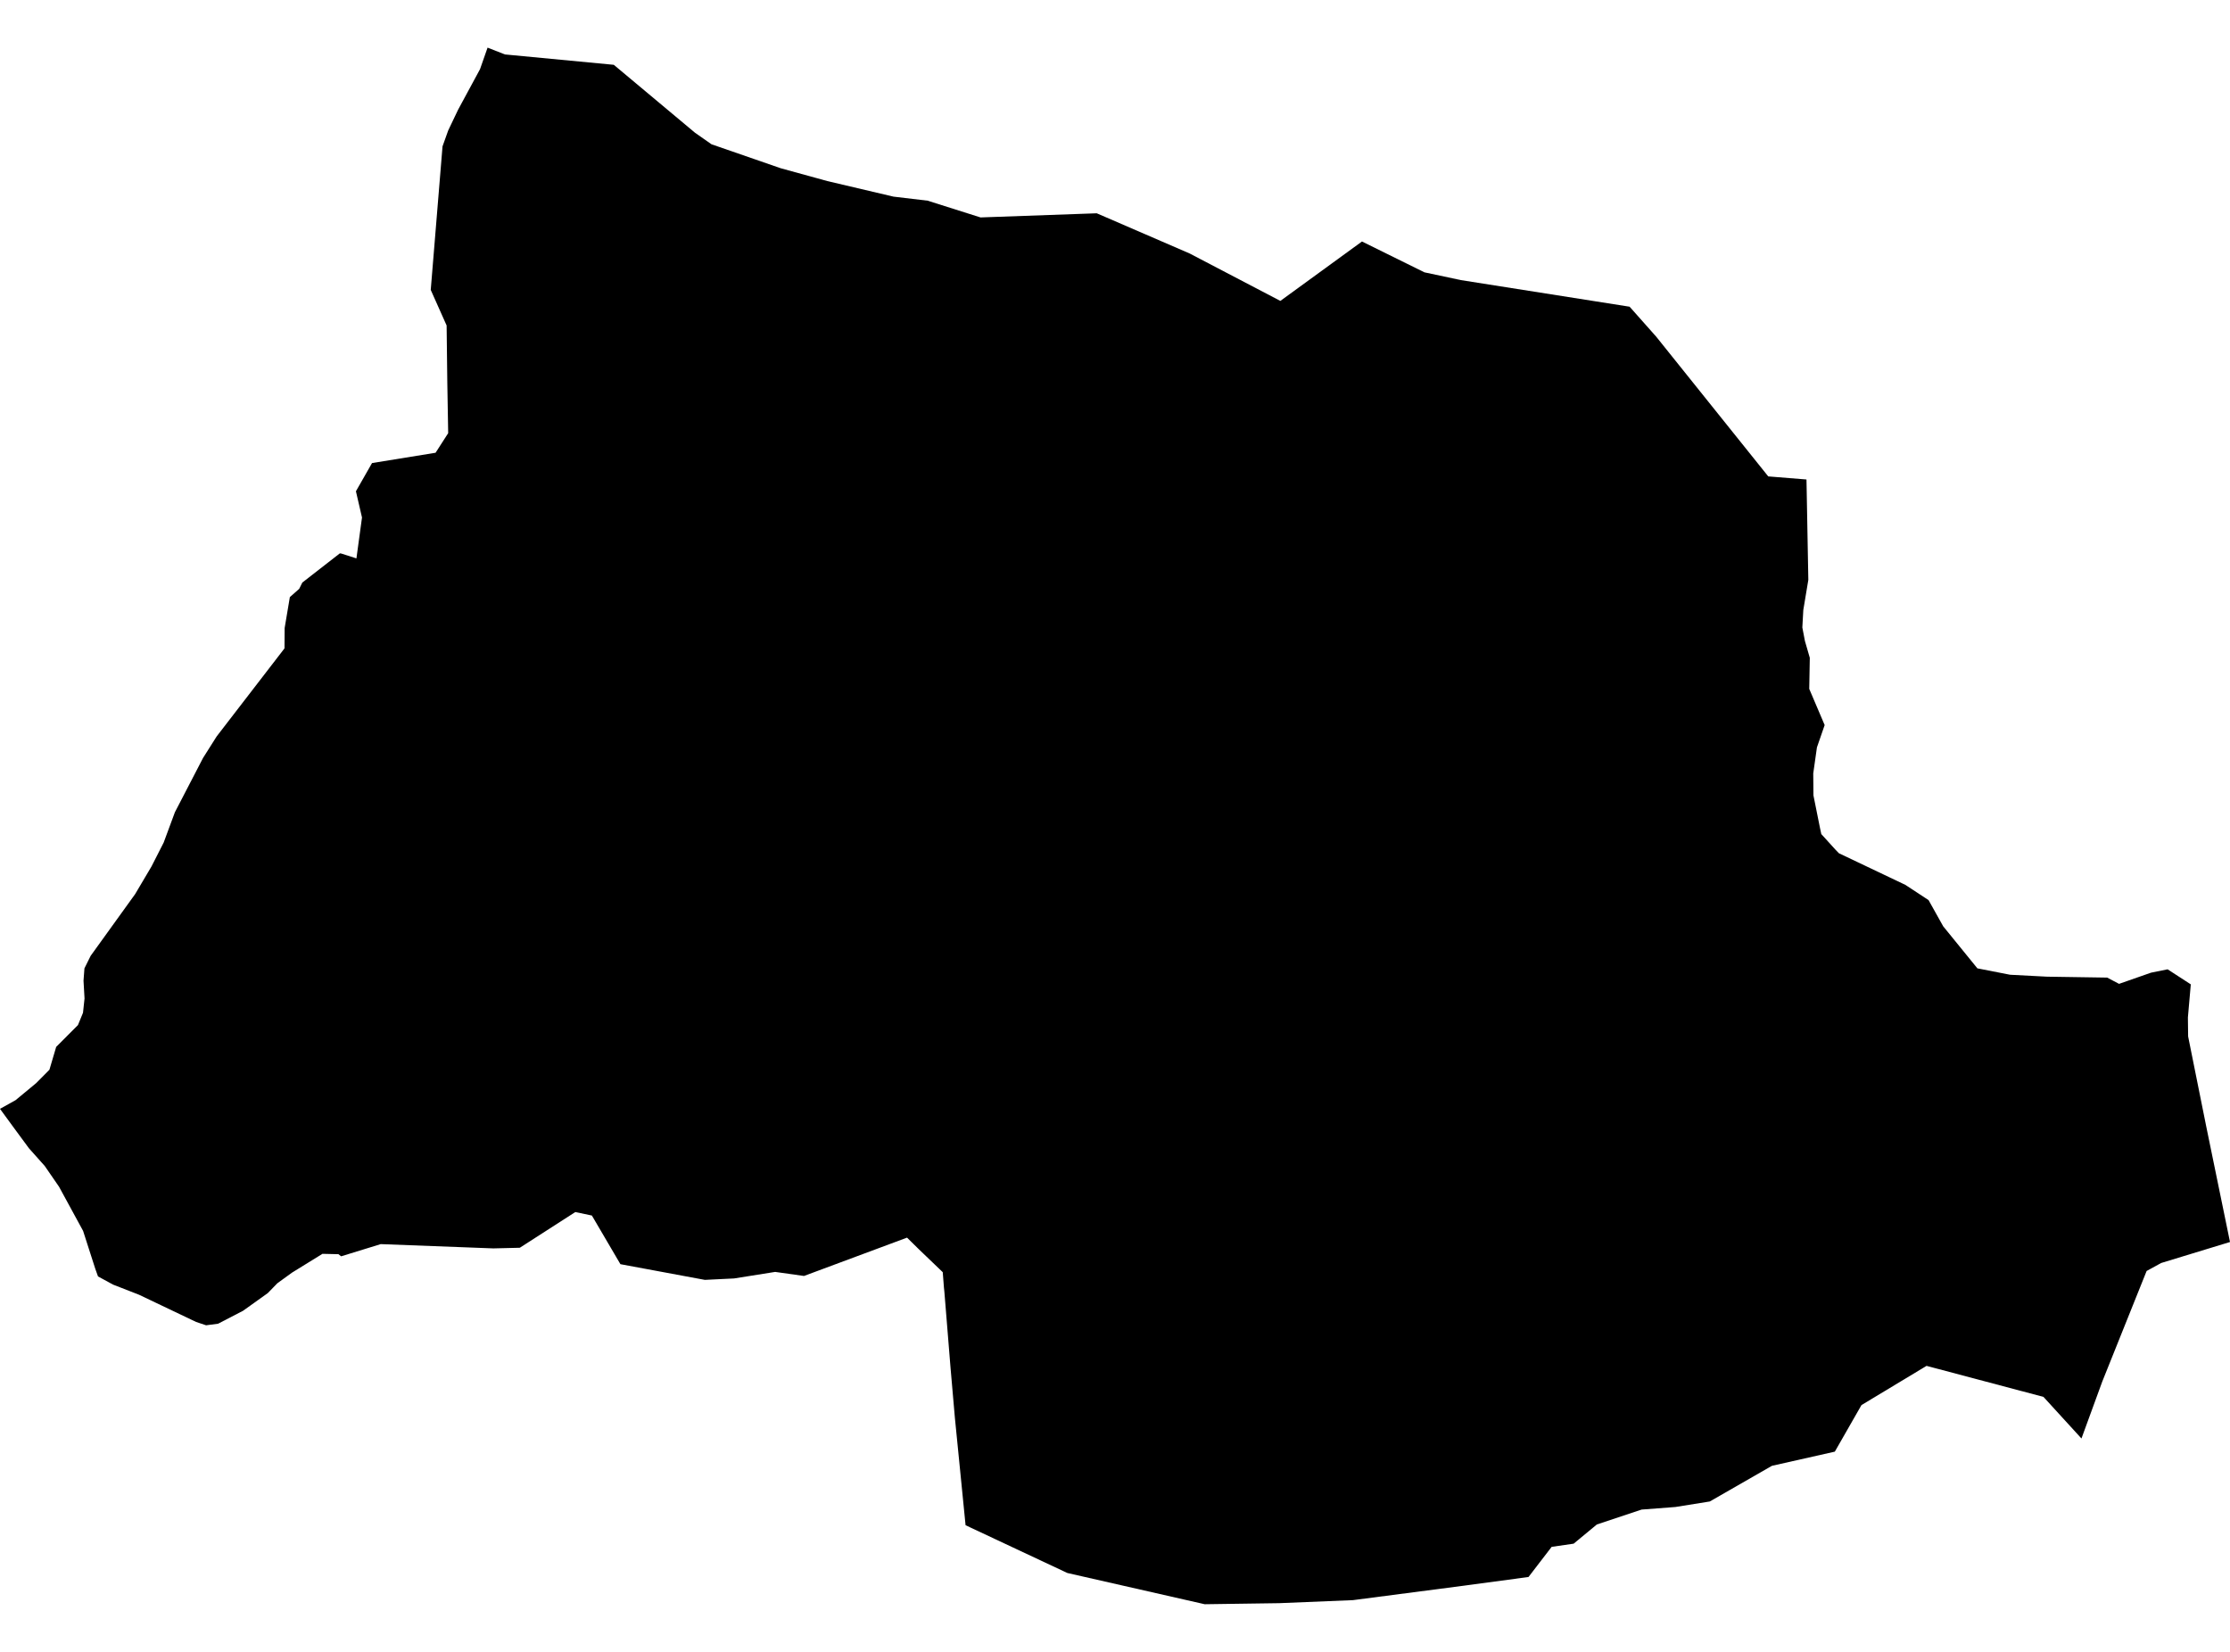<?xml version='1.0'?>
<svg  baseProfile = 'tiny' width = '540' height = '400' stroke-linecap = 'round' stroke-linejoin = 'round' version='1.1' xmlns='http://www.w3.org/2000/svg'>
<path id='1906101001' title='1906101001'  d='M 172.286 34.935 189.055 40.74 200.354 43.849 216.365 47.615 224.633 48.595 237.436 52.651 265.582 51.648 288.068 61.376 310.041 72.864 329.807 58.479 344.928 65.944 353.764 67.827 394.612 74.268 401.042 81.51 428.185 115.361 437.444 116.108 437.89 140.421 436.675 147.719 436.441 151.942 437.065 155.207 438.246 159.285 438.113 166.818 441.846 175.576 439.974 180.98 439.082 187.286 439.127 192.59 440.698 200.412 441.032 201.972 444.431 205.716 445.289 206.608 461.39 214.274 467.005 217.962 470.549 224.302 478.828 234.486 486.75 236.035 495.72 236.503 510.261 236.726 513.135 238.241 520.879 235.533 524.891 234.72 530.507 238.364 529.805 246.375 529.86 250.966 534.262 272.85 540 300.751 523.342 305.832 519.81 307.77 509.068 334.546 504.032 348.329 494.828 338.256 466.515 330.746 450.76 340.24 444.308 351.516 429.076 354.948 414.034 363.583 405.688 364.92 397.521 365.544 386.679 369.155 381.063 373.801 375.737 374.57 370.132 381.868 354.477 383.974 327.635 387.473 309.762 388.208 291.733 388.465 258.462 380.899 233.815 369.333 231.23 343.337 230.171 331.17 228.678 312.751 228.578 311.804 228.288 308.06 222.527 302.533 219.641 299.692 194.693 308.974 187.707 307.993 177.757 309.576 170.681 309.921 150.235 306.121 143.326 294.344 139.315 293.497 125.877 302.143 119.459 302.299 92.193 301.263 82.611 304.216 81.953 303.703 78.087 303.614 70.688 308.183 67.156 310.746 64.849 313.119 58.866 317.398 52.827 320.529 49.907 320.919 47.501 320.116 33.662 313.52 27.377 311.069 23.734 309.085 23.076 307.247 20.123 298.065 14.296 287.369 10.842 282.354 7.009 278.053 3.176 272.85 0 268.504 3.766 266.409 8.758 262.276 11.967 259.044 13.605 253.506 18.875 248.225 20.101 245.239 20.469 241.784 20.224 237.472 20.447 234.486 21.951 231.455 32.726 216.502 36.681 209.817 39.634 204.022 42.353 196.68 49.172 183.531 52.47 178.317 68.894 157.001 68.928 152.076 70.187 144.588 72.449 142.594 73.206 141.067 82.299 133.992 82.633 134.036 86.31 135.217 87.658 125.312 86.187 118.96 90.087 112.13 105.475 109.634 108.528 104.887 108.316 92.653 108.149 78.814 104.305 70.201 107.158 35.447 108.528 31.603 110.924 26.578 116.239 16.75 118.066 11.535 122.278 13.184 148.63 15.692 168.308 32.149 172.286 34.935 Z' />
</svg>